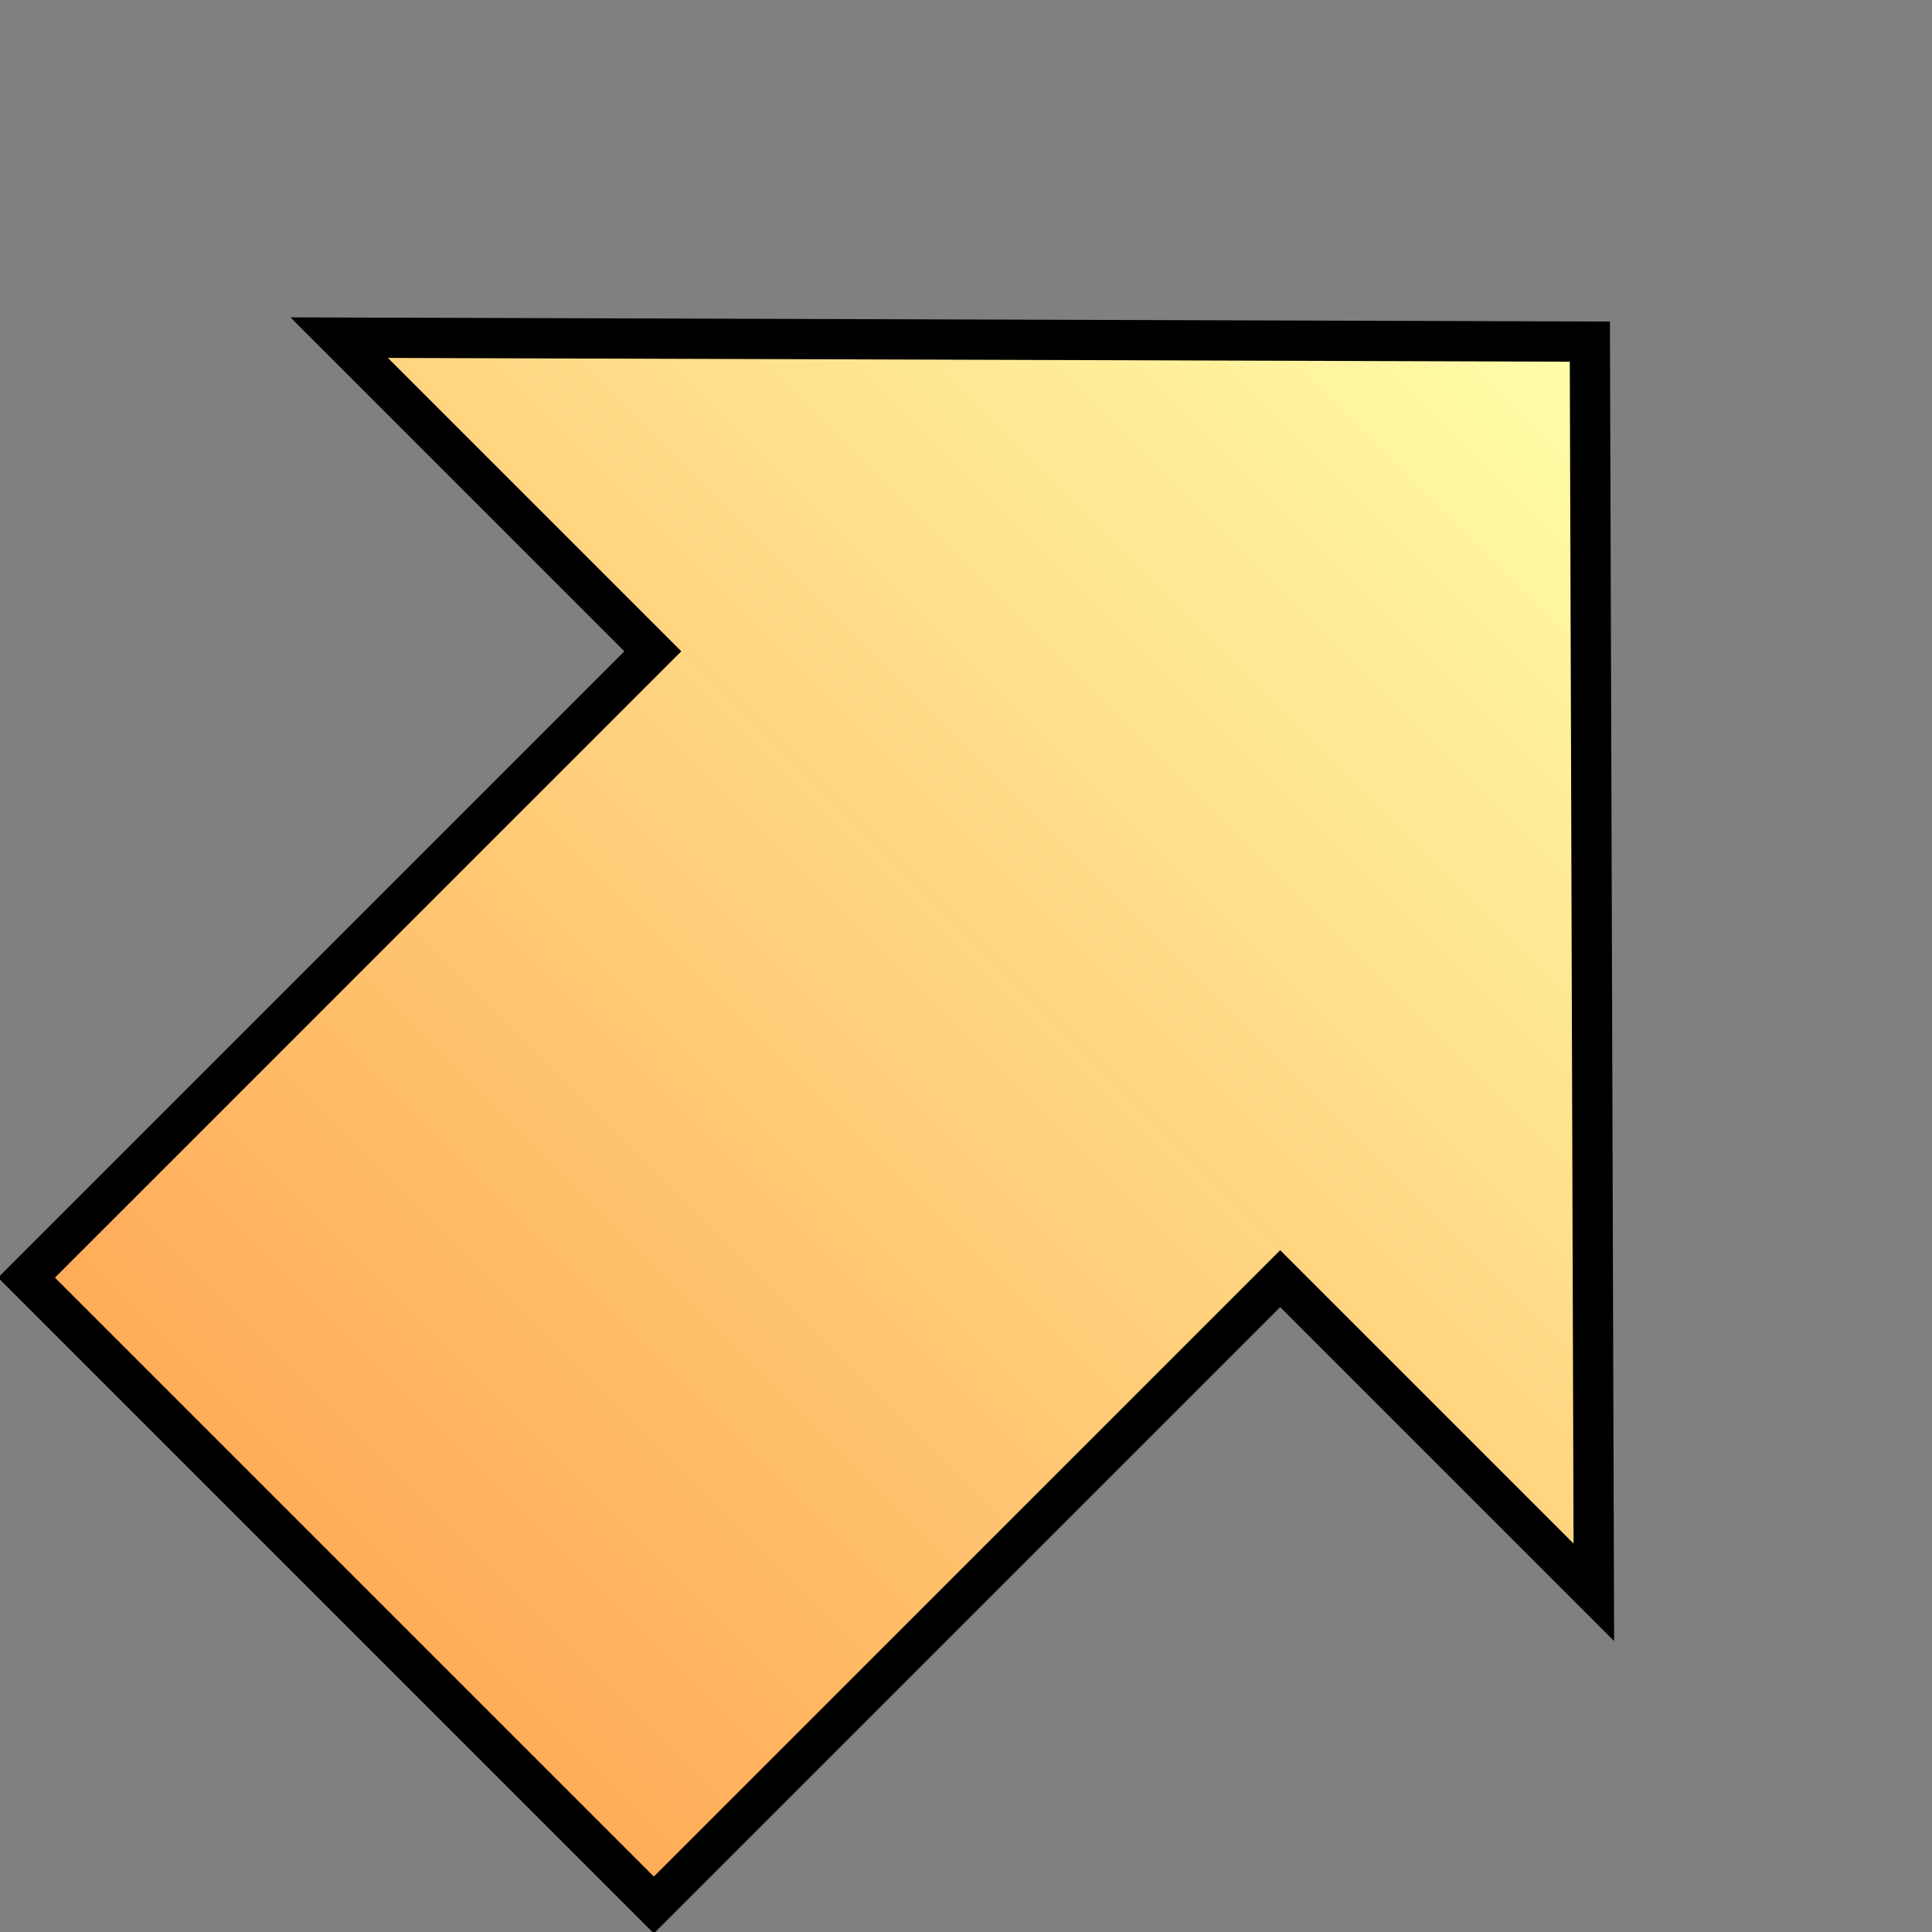 <svg width="48" height="48" xmlns="http://www.w3.org/2000/svg">
 <rect width="100%" height="100%" fill="#808080" stroke="none"/>
 <!-- Created with Method Draw - http://github.com/duopixel/Method-Draw/ -->
 <defs>
  <linearGradient y2="1" x2="1" y1="0" x1="1" id="svg_9">
   <stop offset="0" stop-color="#ffffaa"/>
   <stop offset="1" stop-opacity="0.996" stop-color="#ffaa56"/>
  </linearGradient>
 </defs>
 <g>
  <title>background</title>
  <rect fill="none" id="canvas_background" height="50" width="50" y="-1" x="-1"/>
  <g display="none" overflow="visible" y="0" x="0" height="100%" width="100%" id="canvasGrid">
   <rect fill="url(#gridpattern)" stroke-width="0" y="0" x="0" height="100%" width="100%"/>
  </g>
 </g>
 <g>
  <title>Layer 1</title>
  <path transform="rotate(45 23.975,24.012) " stroke="#000" id="svg_2" d="m1.933,23.959l22.042,-21.902l22.042,21.902l-11.021,0l0,22.007l-22.042,0l0,-22.007l-11.021,0z" fill="url(#svg_9)"/>
 </g>
</svg>